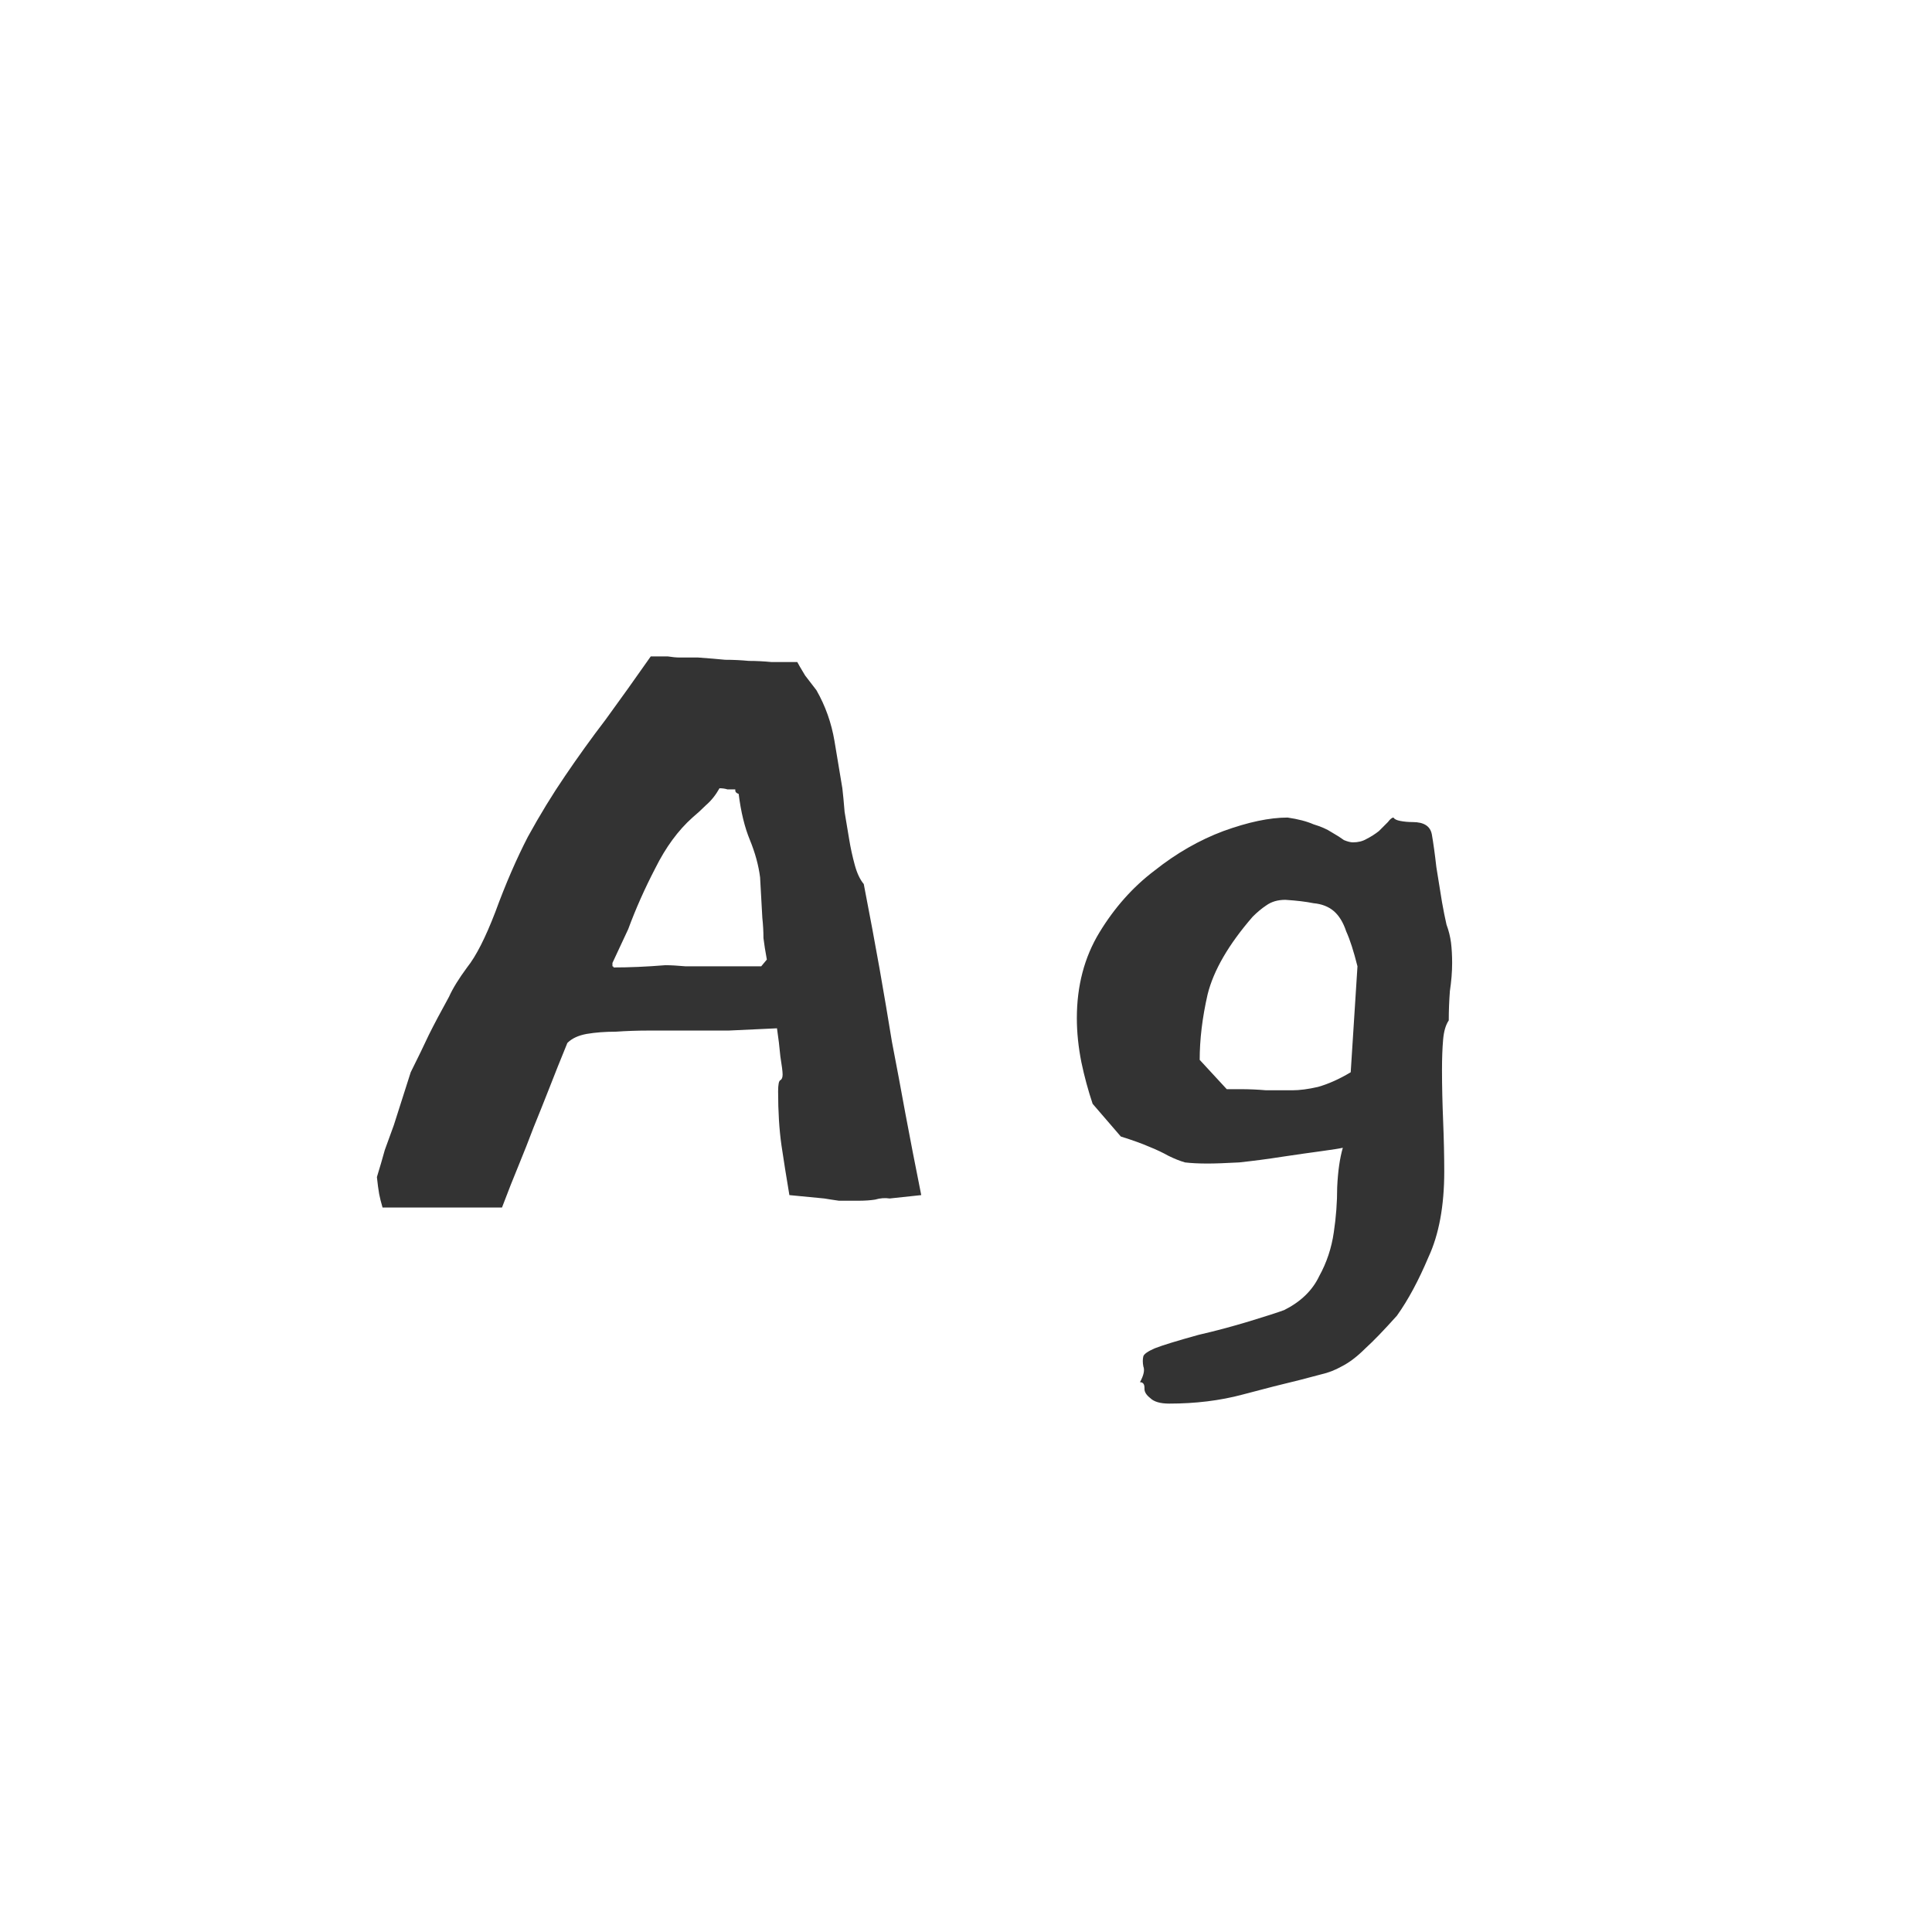 <svg width="24" height="24" viewBox="0 0 24 24" fill="none" xmlns="http://www.w3.org/2000/svg">
<path d="M11.444 14.846C11.369 14.473 11.304 14.137 11.248 13.838C11.192 13.53 11.136 13.231 11.08 12.942C11.033 12.653 10.982 12.349 10.926 12.032C10.87 11.715 10.804 11.365 10.73 10.982C10.683 10.926 10.646 10.847 10.618 10.744C10.59 10.641 10.566 10.534 10.548 10.422C10.529 10.31 10.51 10.198 10.492 10.086C10.482 9.965 10.473 9.867 10.464 9.792C10.436 9.624 10.403 9.428 10.366 9.204C10.328 8.98 10.254 8.77 10.142 8.574C10.114 8.537 10.067 8.476 10.002 8.392C9.946 8.299 9.913 8.243 9.904 8.224C9.782 8.224 9.675 8.224 9.582 8.224C9.488 8.215 9.395 8.21 9.302 8.21C9.208 8.201 9.11 8.196 9.008 8.196C8.914 8.187 8.802 8.177 8.672 8.168C8.578 8.168 8.504 8.168 8.448 8.168C8.401 8.168 8.35 8.163 8.294 8.154C8.256 8.154 8.219 8.154 8.182 8.154H8.084C7.888 8.434 7.701 8.695 7.524 8.938C7.346 9.171 7.178 9.405 7.02 9.638C6.861 9.871 6.707 10.123 6.558 10.394C6.418 10.665 6.282 10.977 6.152 11.332C6.03 11.649 5.914 11.878 5.802 12.018C5.699 12.158 5.624 12.279 5.578 12.382C5.475 12.569 5.391 12.727 5.326 12.858C5.27 12.979 5.195 13.133 5.102 13.32L4.892 13.978C4.854 14.081 4.817 14.183 4.78 14.286C4.752 14.389 4.719 14.501 4.682 14.622C4.691 14.706 4.7 14.776 4.71 14.832C4.719 14.879 4.733 14.935 4.752 15H6.236C6.31 14.804 6.38 14.627 6.446 14.468C6.511 14.309 6.572 14.155 6.628 14.006C6.693 13.847 6.758 13.684 6.824 13.516C6.889 13.348 6.964 13.161 7.048 12.956C7.104 12.9 7.183 12.863 7.286 12.844C7.398 12.825 7.519 12.816 7.65 12.816C7.78 12.807 7.916 12.802 8.056 12.802C8.205 12.802 8.34 12.802 8.462 12.802C8.658 12.802 8.854 12.802 9.05 12.802C9.255 12.793 9.456 12.783 9.652 12.774C9.67 12.895 9.684 13.012 9.694 13.124C9.712 13.236 9.722 13.311 9.722 13.348C9.722 13.385 9.712 13.409 9.694 13.418C9.675 13.427 9.666 13.474 9.666 13.558C9.666 13.81 9.68 14.034 9.708 14.23C9.736 14.417 9.768 14.622 9.806 14.846L10.24 14.888C10.296 14.897 10.356 14.907 10.422 14.916C10.487 14.916 10.566 14.916 10.66 14.916C10.744 14.916 10.814 14.911 10.87 14.902C10.935 14.883 10.996 14.879 11.052 14.888L11.444 14.846ZM9.526 11.92L9.456 12.004H8.854C8.742 12.004 8.63 12.004 8.518 12.004C8.415 11.995 8.331 11.99 8.266 11.99C8.032 12.009 7.818 12.018 7.622 12.018C7.622 12.009 7.617 12.004 7.608 12.004C7.608 11.995 7.608 11.985 7.608 11.976V11.962L7.804 11.542C7.897 11.29 8.009 11.038 8.14 10.786C8.27 10.525 8.424 10.315 8.602 10.156C8.658 10.109 8.714 10.058 8.77 10.002C8.835 9.946 8.891 9.876 8.938 9.792C8.975 9.792 9.008 9.797 9.036 9.806C9.064 9.806 9.082 9.806 9.092 9.806H9.134V9.82C9.134 9.839 9.148 9.853 9.176 9.862C9.204 10.086 9.25 10.277 9.316 10.436C9.381 10.595 9.423 10.749 9.442 10.898L9.47 11.402C9.479 11.486 9.484 11.57 9.484 11.654C9.493 11.729 9.507 11.817 9.526 11.92ZM17.997 12.676C17.997 12.555 18.002 12.433 18.011 12.312C18.029 12.191 18.039 12.074 18.039 11.962C18.039 11.869 18.034 11.785 18.025 11.71C18.015 11.635 17.997 11.561 17.969 11.486C17.95 11.402 17.931 11.309 17.913 11.206C17.894 11.094 17.871 10.949 17.843 10.772C17.824 10.604 17.805 10.469 17.787 10.366C17.768 10.263 17.689 10.212 17.549 10.212C17.493 10.212 17.442 10.207 17.395 10.198C17.348 10.189 17.32 10.175 17.311 10.156C17.292 10.156 17.269 10.175 17.241 10.212C17.213 10.24 17.175 10.277 17.129 10.324C17.082 10.361 17.031 10.394 16.975 10.422C16.928 10.45 16.872 10.464 16.807 10.464C16.779 10.464 16.741 10.455 16.695 10.436C16.657 10.408 16.606 10.375 16.541 10.338C16.485 10.301 16.41 10.268 16.317 10.24C16.233 10.203 16.125 10.175 15.995 10.156C15.771 10.156 15.505 10.212 15.197 10.324C14.898 10.436 14.614 10.599 14.343 10.814C14.072 11.019 13.844 11.276 13.657 11.584C13.47 11.892 13.377 12.247 13.377 12.648C13.377 12.825 13.396 13.007 13.433 13.194C13.47 13.371 13.517 13.544 13.573 13.712L13.923 14.118C14.072 14.165 14.189 14.207 14.273 14.244C14.366 14.281 14.445 14.319 14.511 14.356C14.585 14.393 14.655 14.421 14.721 14.44C14.796 14.449 14.889 14.454 15.001 14.454C15.094 14.454 15.225 14.449 15.393 14.44C15.57 14.421 15.748 14.398 15.925 14.37C16.111 14.342 16.275 14.319 16.415 14.3C16.555 14.281 16.643 14.267 16.681 14.258C16.643 14.389 16.62 14.552 16.611 14.748C16.611 14.935 16.597 15.121 16.569 15.308C16.541 15.504 16.48 15.686 16.387 15.854C16.303 16.031 16.158 16.171 15.953 16.274C15.878 16.302 15.733 16.349 15.519 16.414C15.304 16.479 15.094 16.535 14.889 16.582C14.618 16.657 14.436 16.713 14.343 16.75C14.259 16.787 14.212 16.82 14.203 16.848C14.194 16.885 14.194 16.927 14.203 16.974C14.222 17.021 14.207 17.086 14.161 17.17C14.198 17.17 14.217 17.193 14.217 17.24V17.254C14.217 17.291 14.24 17.329 14.287 17.366C14.334 17.413 14.413 17.436 14.525 17.436C14.851 17.436 15.155 17.399 15.435 17.324C15.715 17.249 15.953 17.189 16.149 17.142C16.252 17.114 16.34 17.091 16.415 17.072C16.499 17.053 16.583 17.021 16.667 16.974C16.76 16.927 16.858 16.853 16.961 16.75C17.064 16.657 17.194 16.521 17.353 16.344C17.493 16.148 17.623 15.905 17.745 15.616C17.875 15.336 17.941 14.981 17.941 14.552C17.941 14.356 17.936 14.146 17.927 13.922C17.918 13.698 17.913 13.488 17.913 13.292C17.913 13.143 17.918 13.017 17.927 12.914C17.936 12.811 17.959 12.732 17.997 12.676ZM15.967 11.178C16.107 11.187 16.224 11.201 16.317 11.22C16.419 11.229 16.503 11.262 16.569 11.318C16.634 11.374 16.686 11.458 16.723 11.57C16.77 11.673 16.816 11.817 16.863 12.004L16.779 13.32C16.639 13.404 16.503 13.465 16.373 13.502C16.252 13.53 16.144 13.544 16.051 13.544C15.948 13.544 15.841 13.544 15.729 13.544C15.626 13.535 15.519 13.53 15.407 13.53H15.239L14.903 13.166C14.903 12.914 14.935 12.643 15.001 12.354C15.075 12.055 15.262 11.733 15.561 11.388C15.617 11.332 15.673 11.285 15.729 11.248C15.794 11.201 15.873 11.178 15.967 11.178Z" fill="#333333"/>
</svg>

